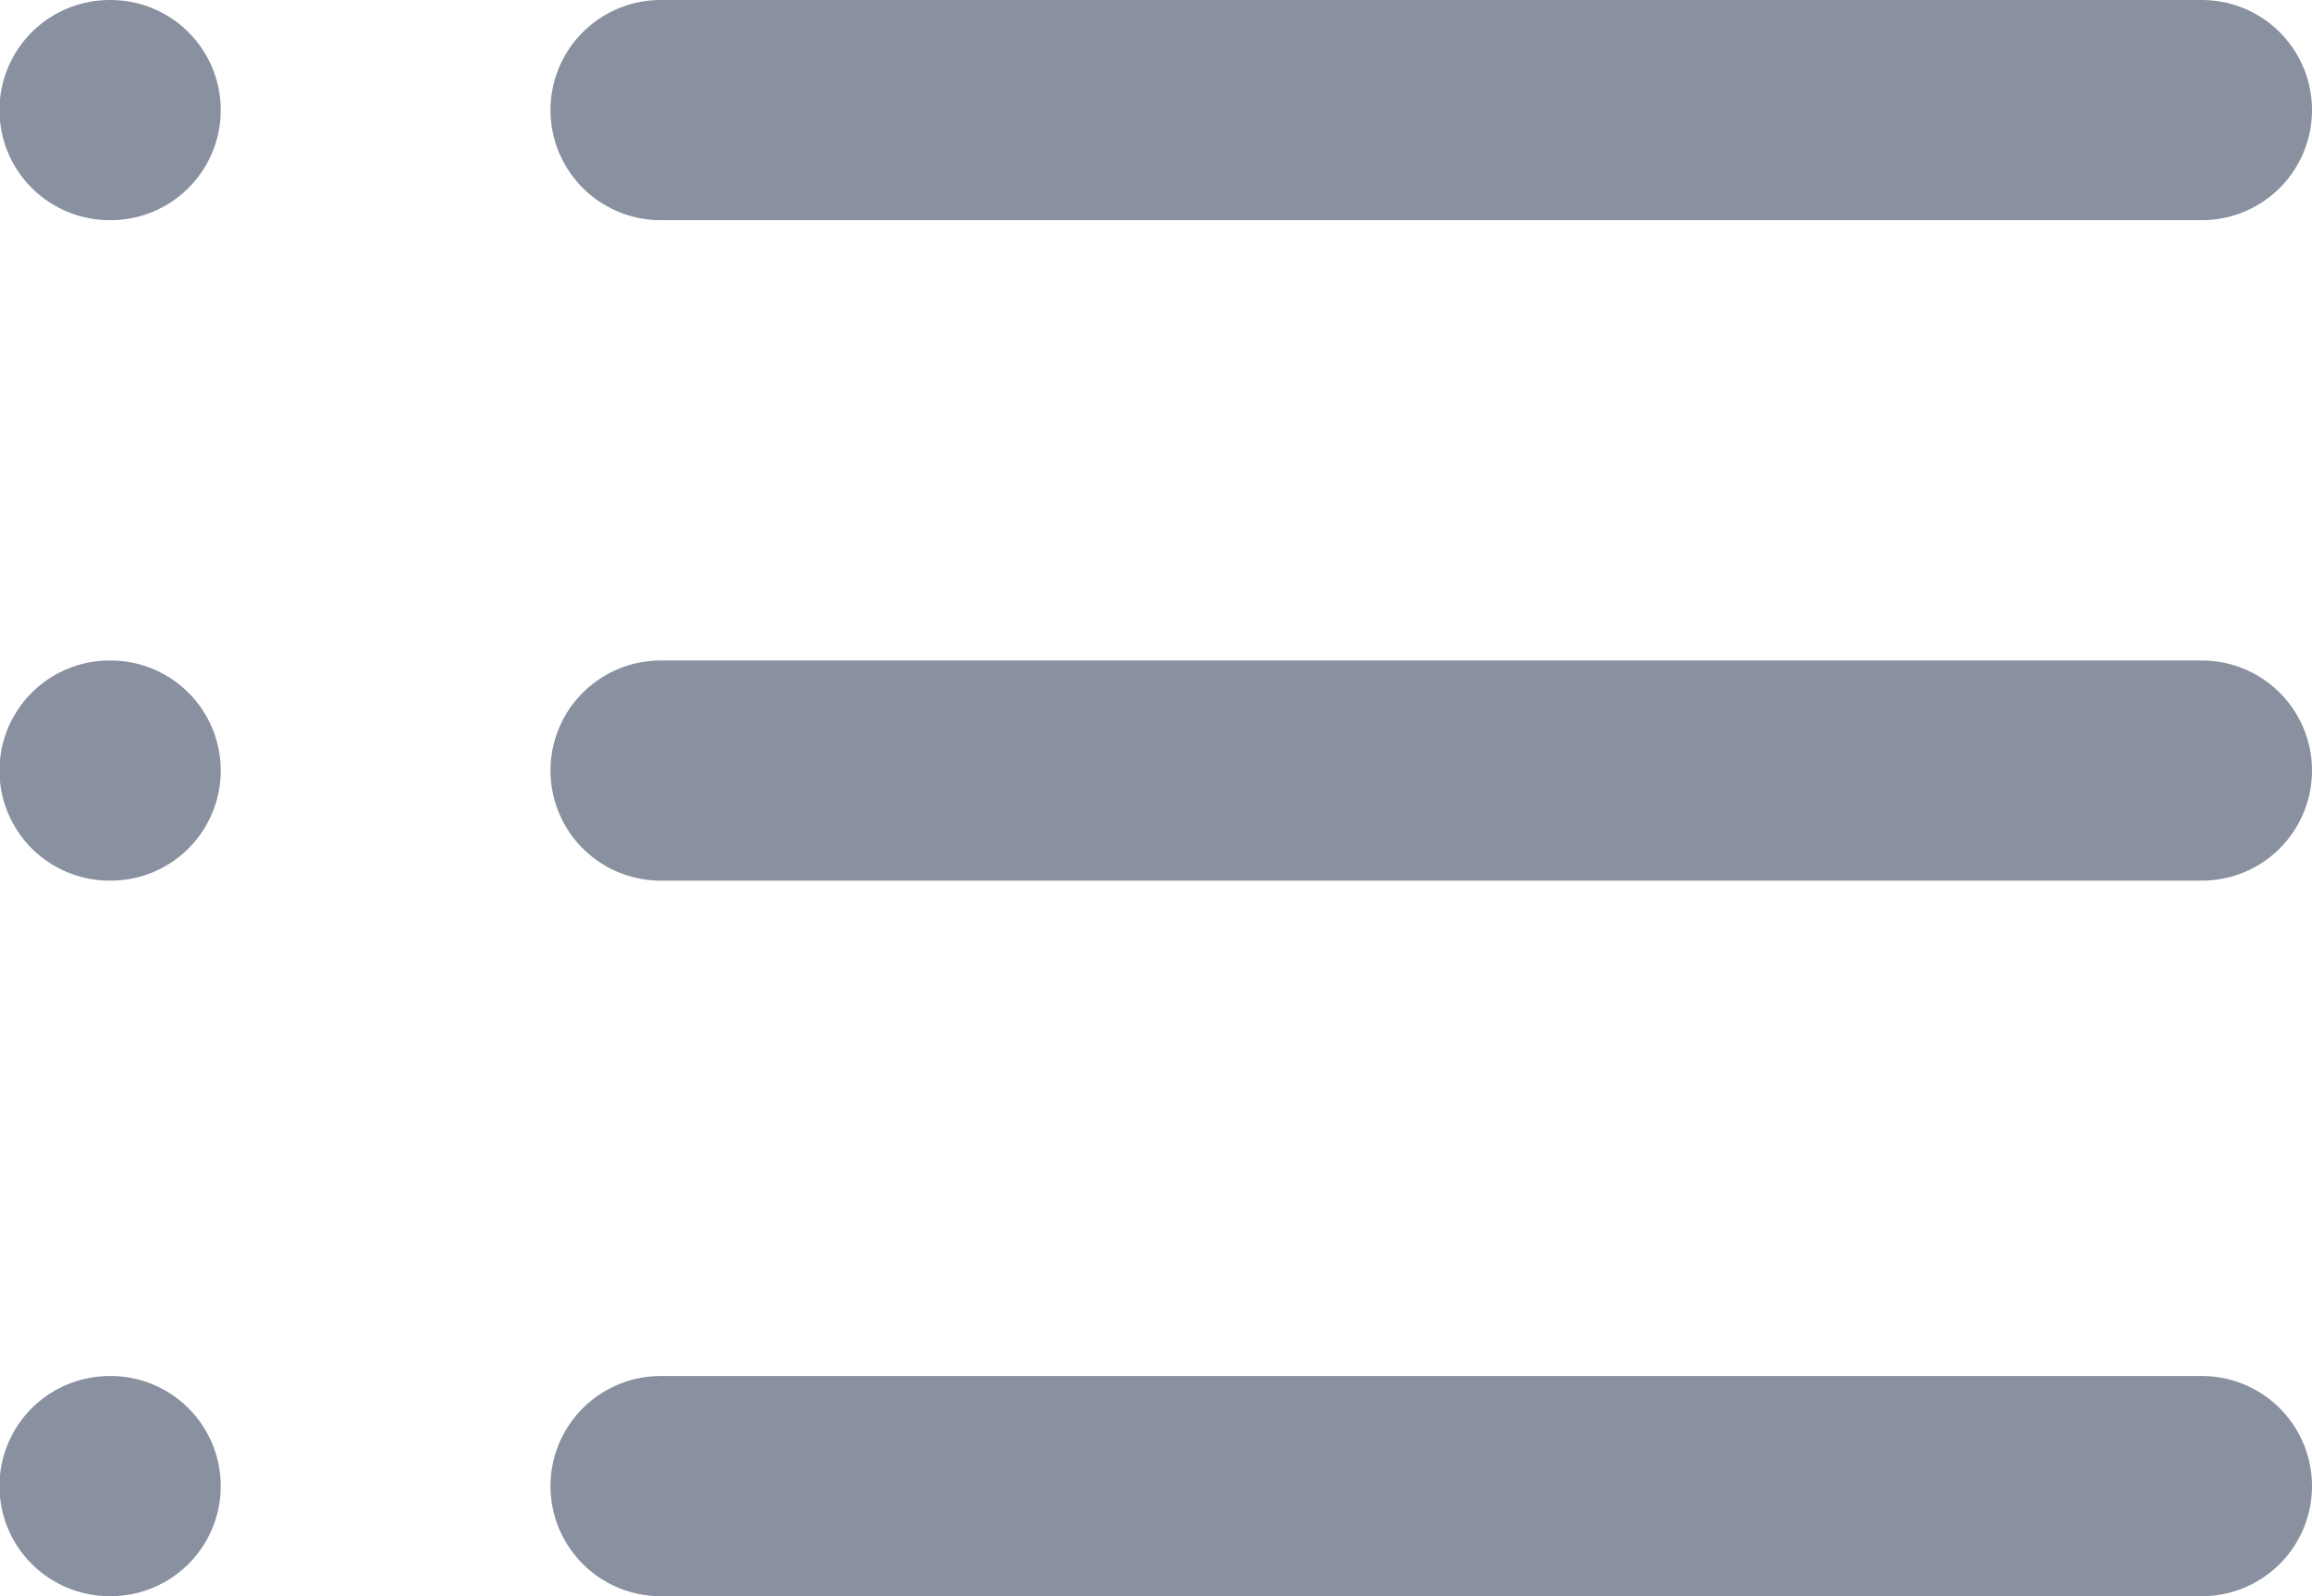 <svg xmlns="http://www.w3.org/2000/svg" width="42" height="29" viewBox="0 0 42 29">
    <g fill="none" fill-rule="evenodd" stroke="#8991A0" stroke-linecap="round" stroke-linejoin="round" stroke-width="4">
        <path d="M11 1L39 1M11 13L39 13M11 26L39 26M.99 1L1.01 1M.99 13L1.01 13M.99 26L1.01 26" transform="translate(1 1)"/>
    </g>
</svg>
